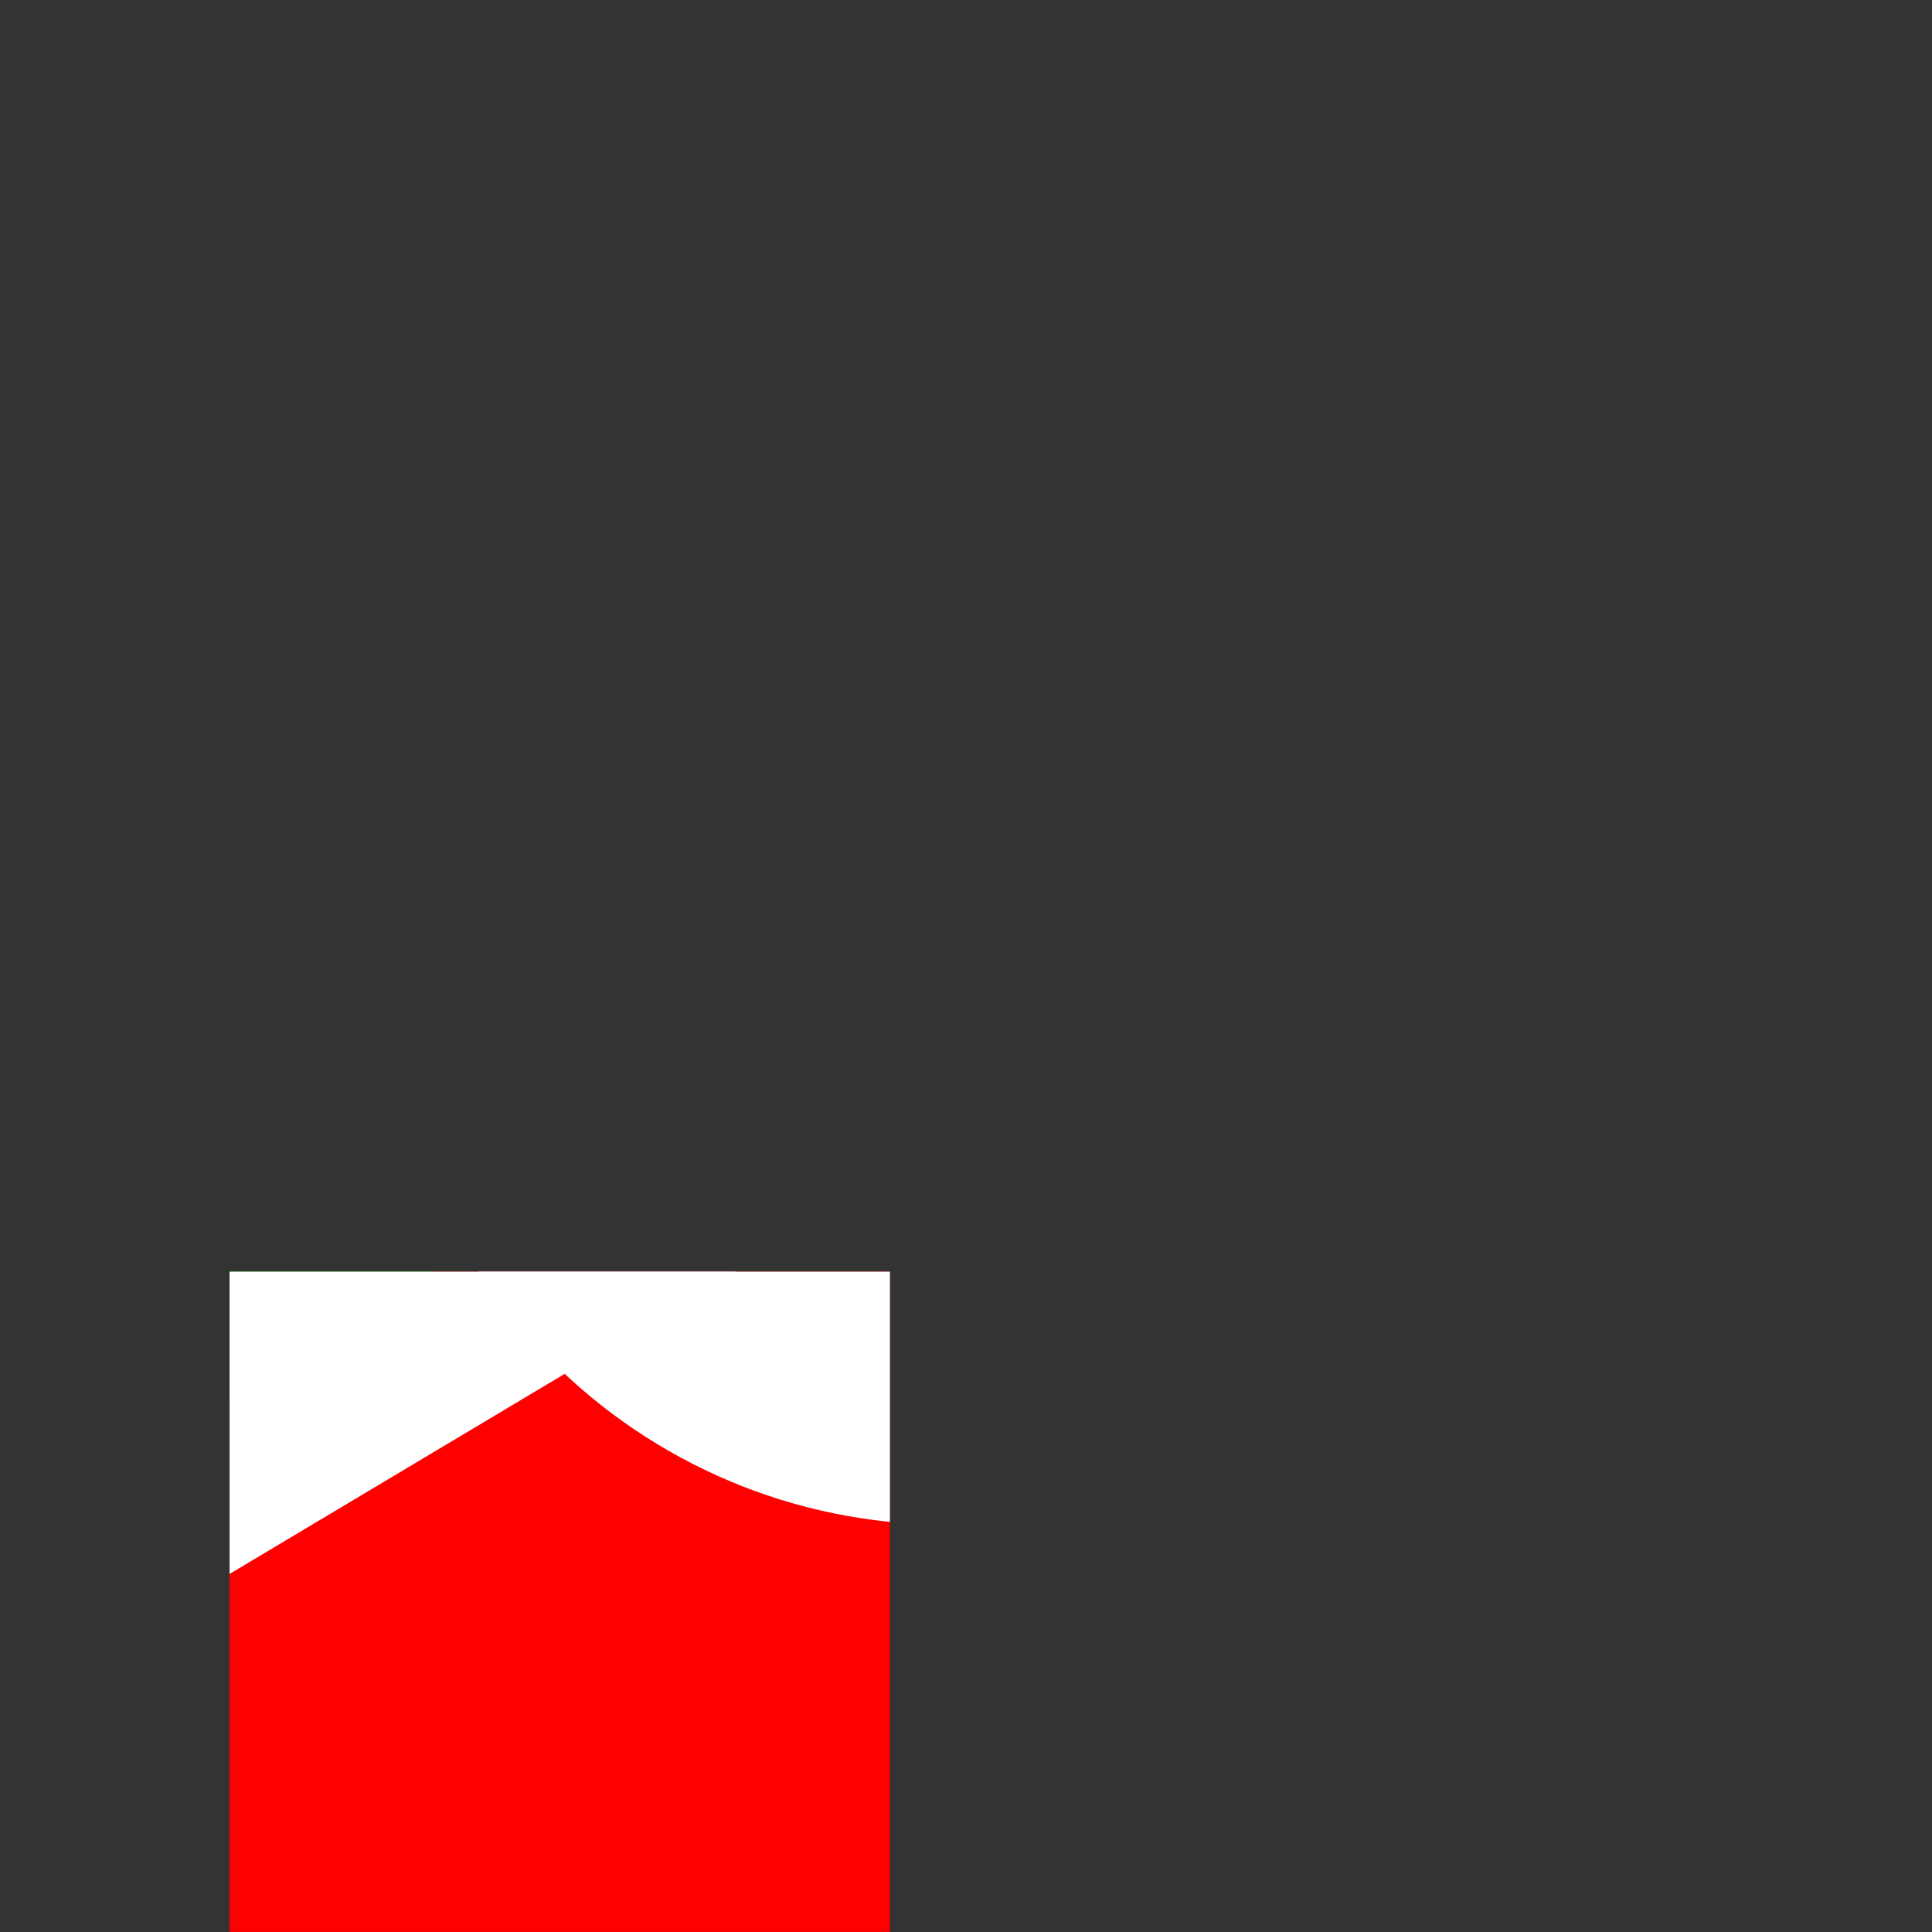 <svg xmlns="http://www.w3.org/2000/svg" height="512" width="512">
    <rect width="100%" height="100%" fill="#333333" stroke="none"/>
    <defs>
        <clipPath id="a">
            <path fill="#808080" d="M60.84 337h175v175h-175z"/>
        </clipPath>
    </defs>
    <g clip-path="url(#a)" fill-rule="evenodd">
        <path d="M-178-.009l428.791 255.999-428.791 255.999z" fill="#00cf00"/>
        <path d="M679.581-.009l-428.791 255.999 428.791 255.999z" fill="#00cf00"/>
        <path d="M-178-.009l428.791 255.999 428.791-255.999z" fill="#f00"/>
        <path d="M-178 511.988l428.791-255.999 428.791 255.999z" fill="#f00"/>
        <path d="M679.581-.009h-79.901l-777.68 464.309v47.704h79.901l777.68-464.309z" fill="#fff"/>
        <path d="M398.913 256.004c0 81.776-66.291 148.067-148.067 148.067s-148.067-66.291-148.067-148.067 66.291-148.067 148.067-148.067 148.067 66.291 148.067 148.067z" fill="#fff"/>
        <path d="M-178-.009v47.704l777.68 464.309h79.901v-47.704l-777.68-464.309z" fill="#fff"/>
        <path stroke="#00de00" stroke-width="NaN" fill="#f00" d="M279.979 200.17l-19.253.322-9.948 16.444-9.919-16.473-19.224-.41 9.305-16.825-9.246-16.877 19.224-.331 9.978-16.459 9.919 16.497 19.224.41-9.334 16.819z"/>
        <path stroke="#00de00" stroke-width="NaN" fill="#f00" d="M215.486 311.815l-19.253.322-9.948 16.444-9.919-16.473-19.224-.41 9.305-16.825-9.246-16.877 19.224-.331 9.978-16.459 9.919 16.497 19.224.41-9.334 16.819z"/>
        <path stroke="#00de00" stroke-width="NaN" fill="#f00" d="M346.053 311.815l-19.253.322-9.948 16.444-9.919-16.473-19.224-.41 9.305-16.825-9.246-16.877 19.224-.331 9.978-16.459 9.919 16.497 19.224.41-9.334 16.819z"/>
    </g>
</svg>
